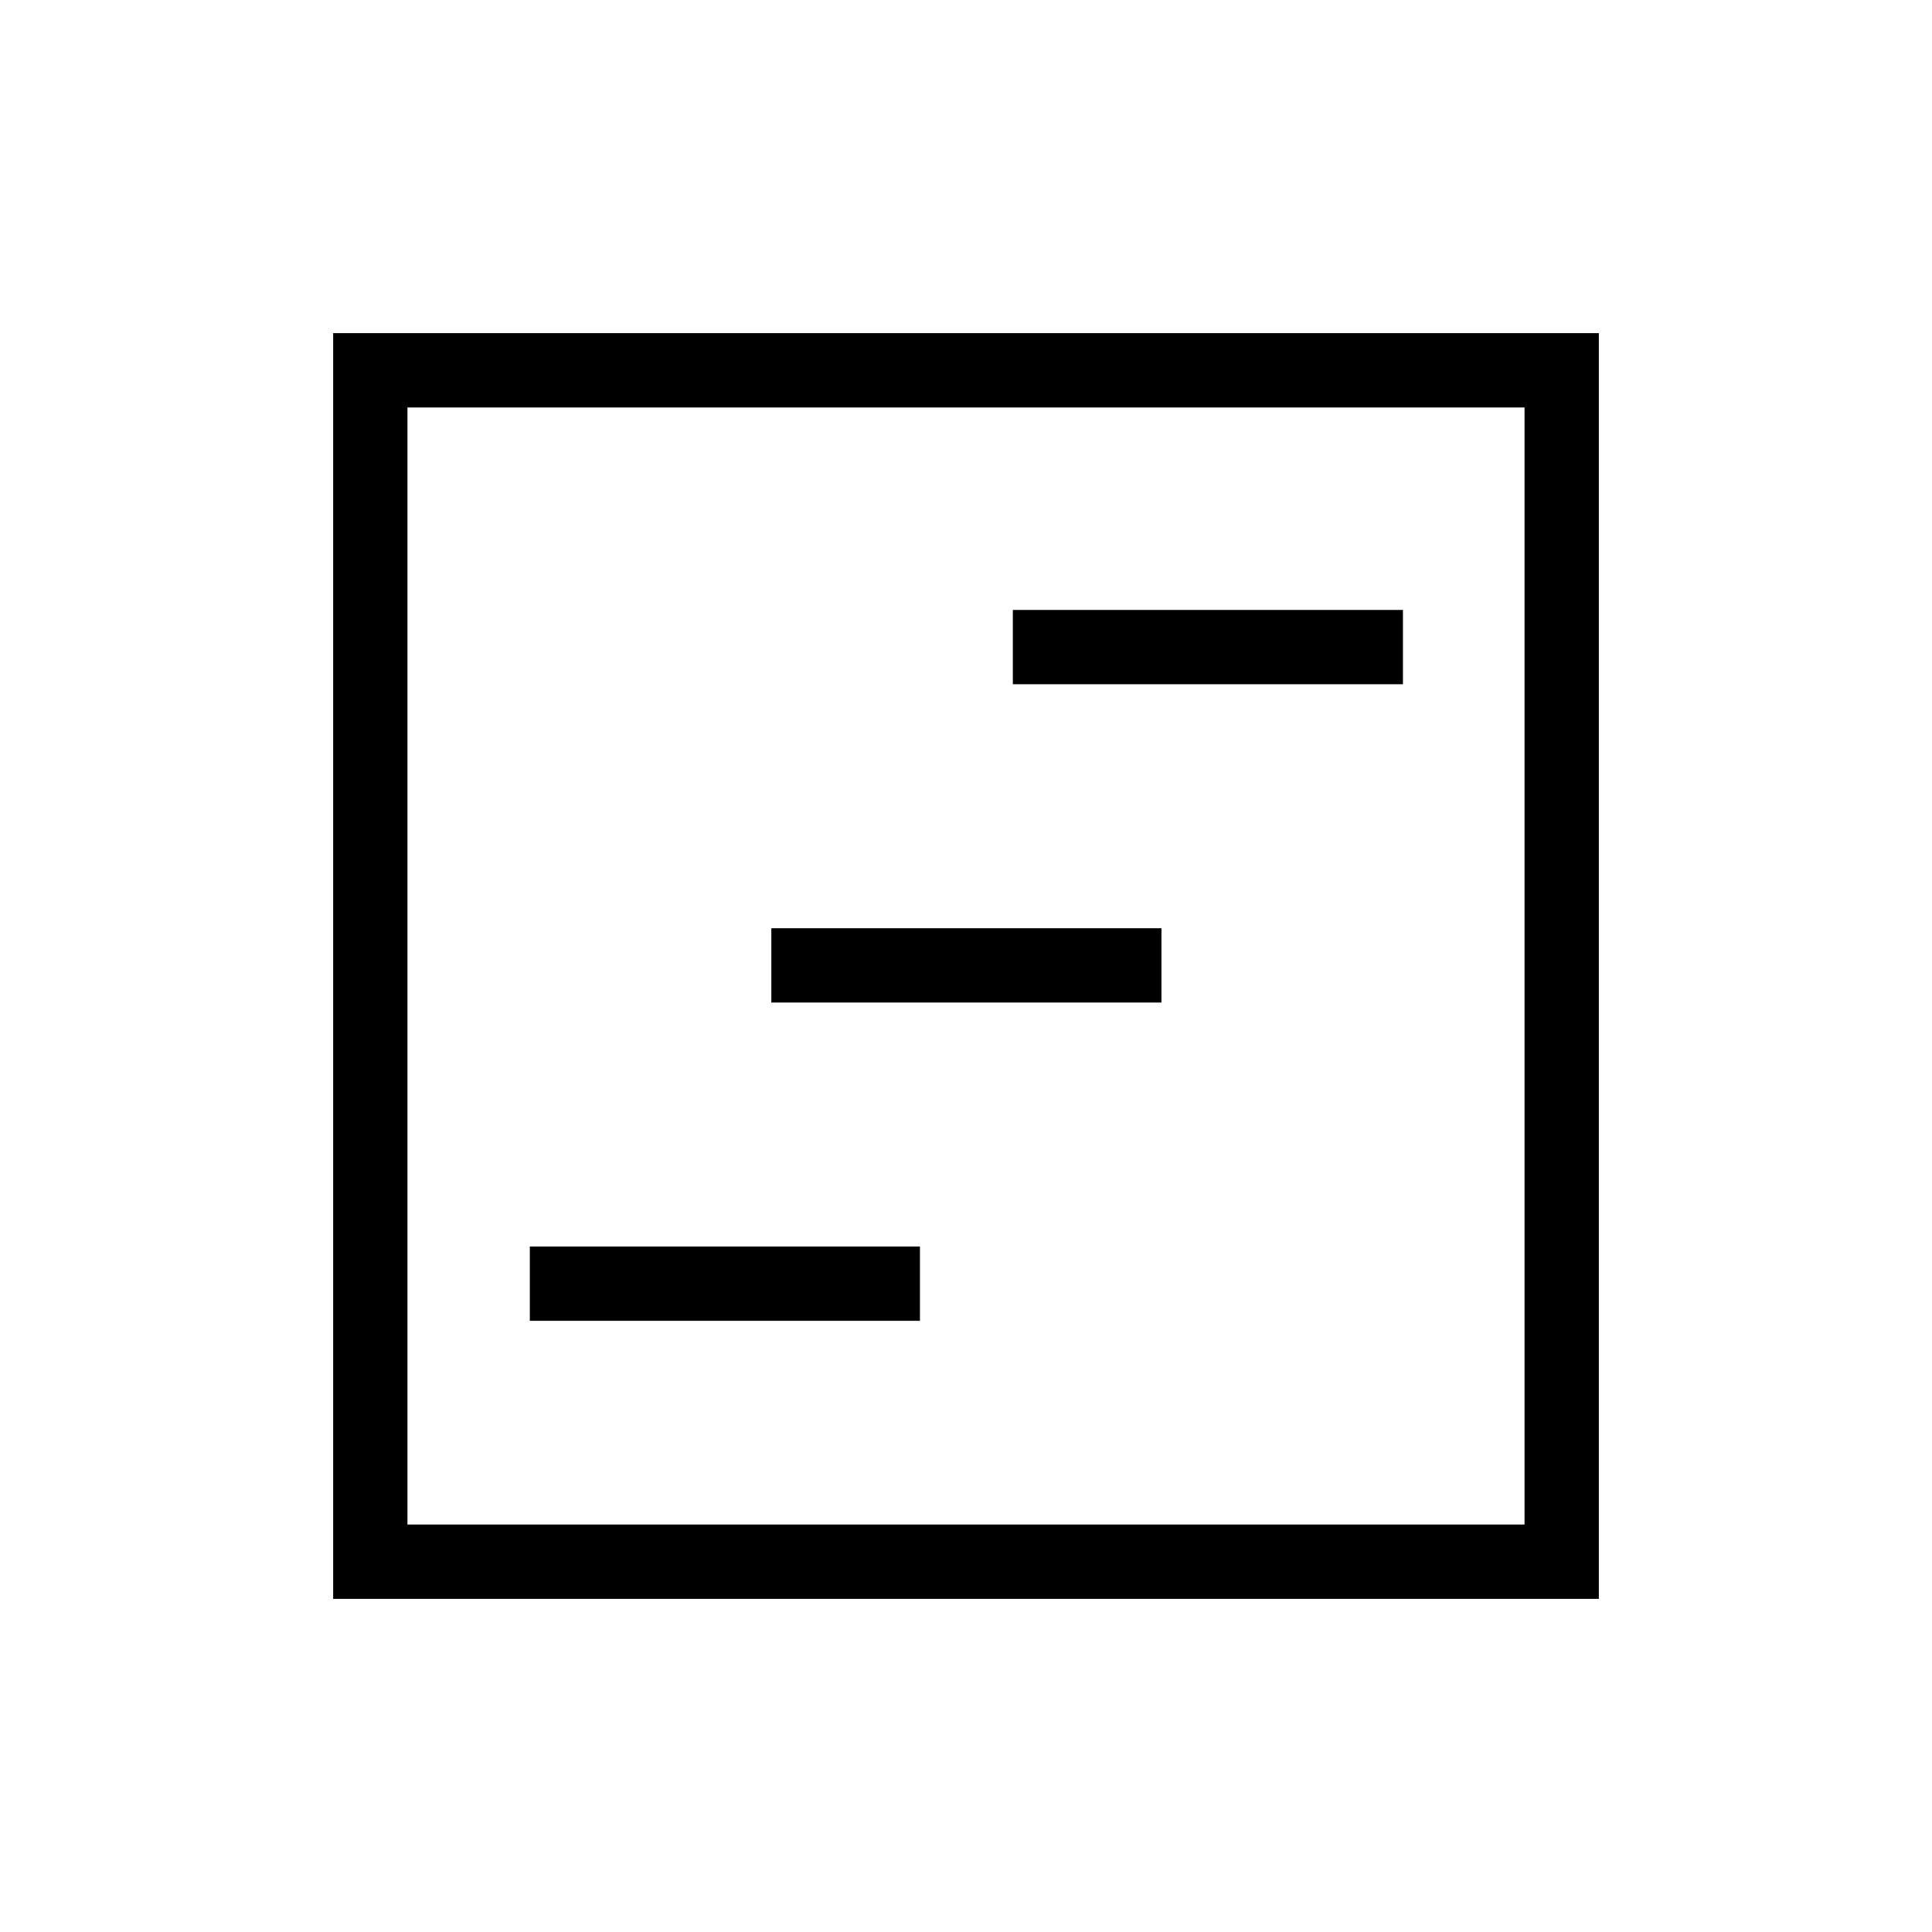 <svg xmlns="http://www.w3.org/2000/svg" height="24" viewBox="0 -960 960 960" width="24"><path d="M263.27-303.69h193.85v-36.93H263.27v36.93Zm240-316.31h193.85v-36.92H503.27V-620Zm-120 158.15h193.85v-36.92H383.27v36.92ZM165.54-165.54v-628.92h628.92v628.92H165.54Zm36.92-36.92h555.08v-555.08H202.46v555.08Zm0 0v-555.08 555.08Z"/></svg>
